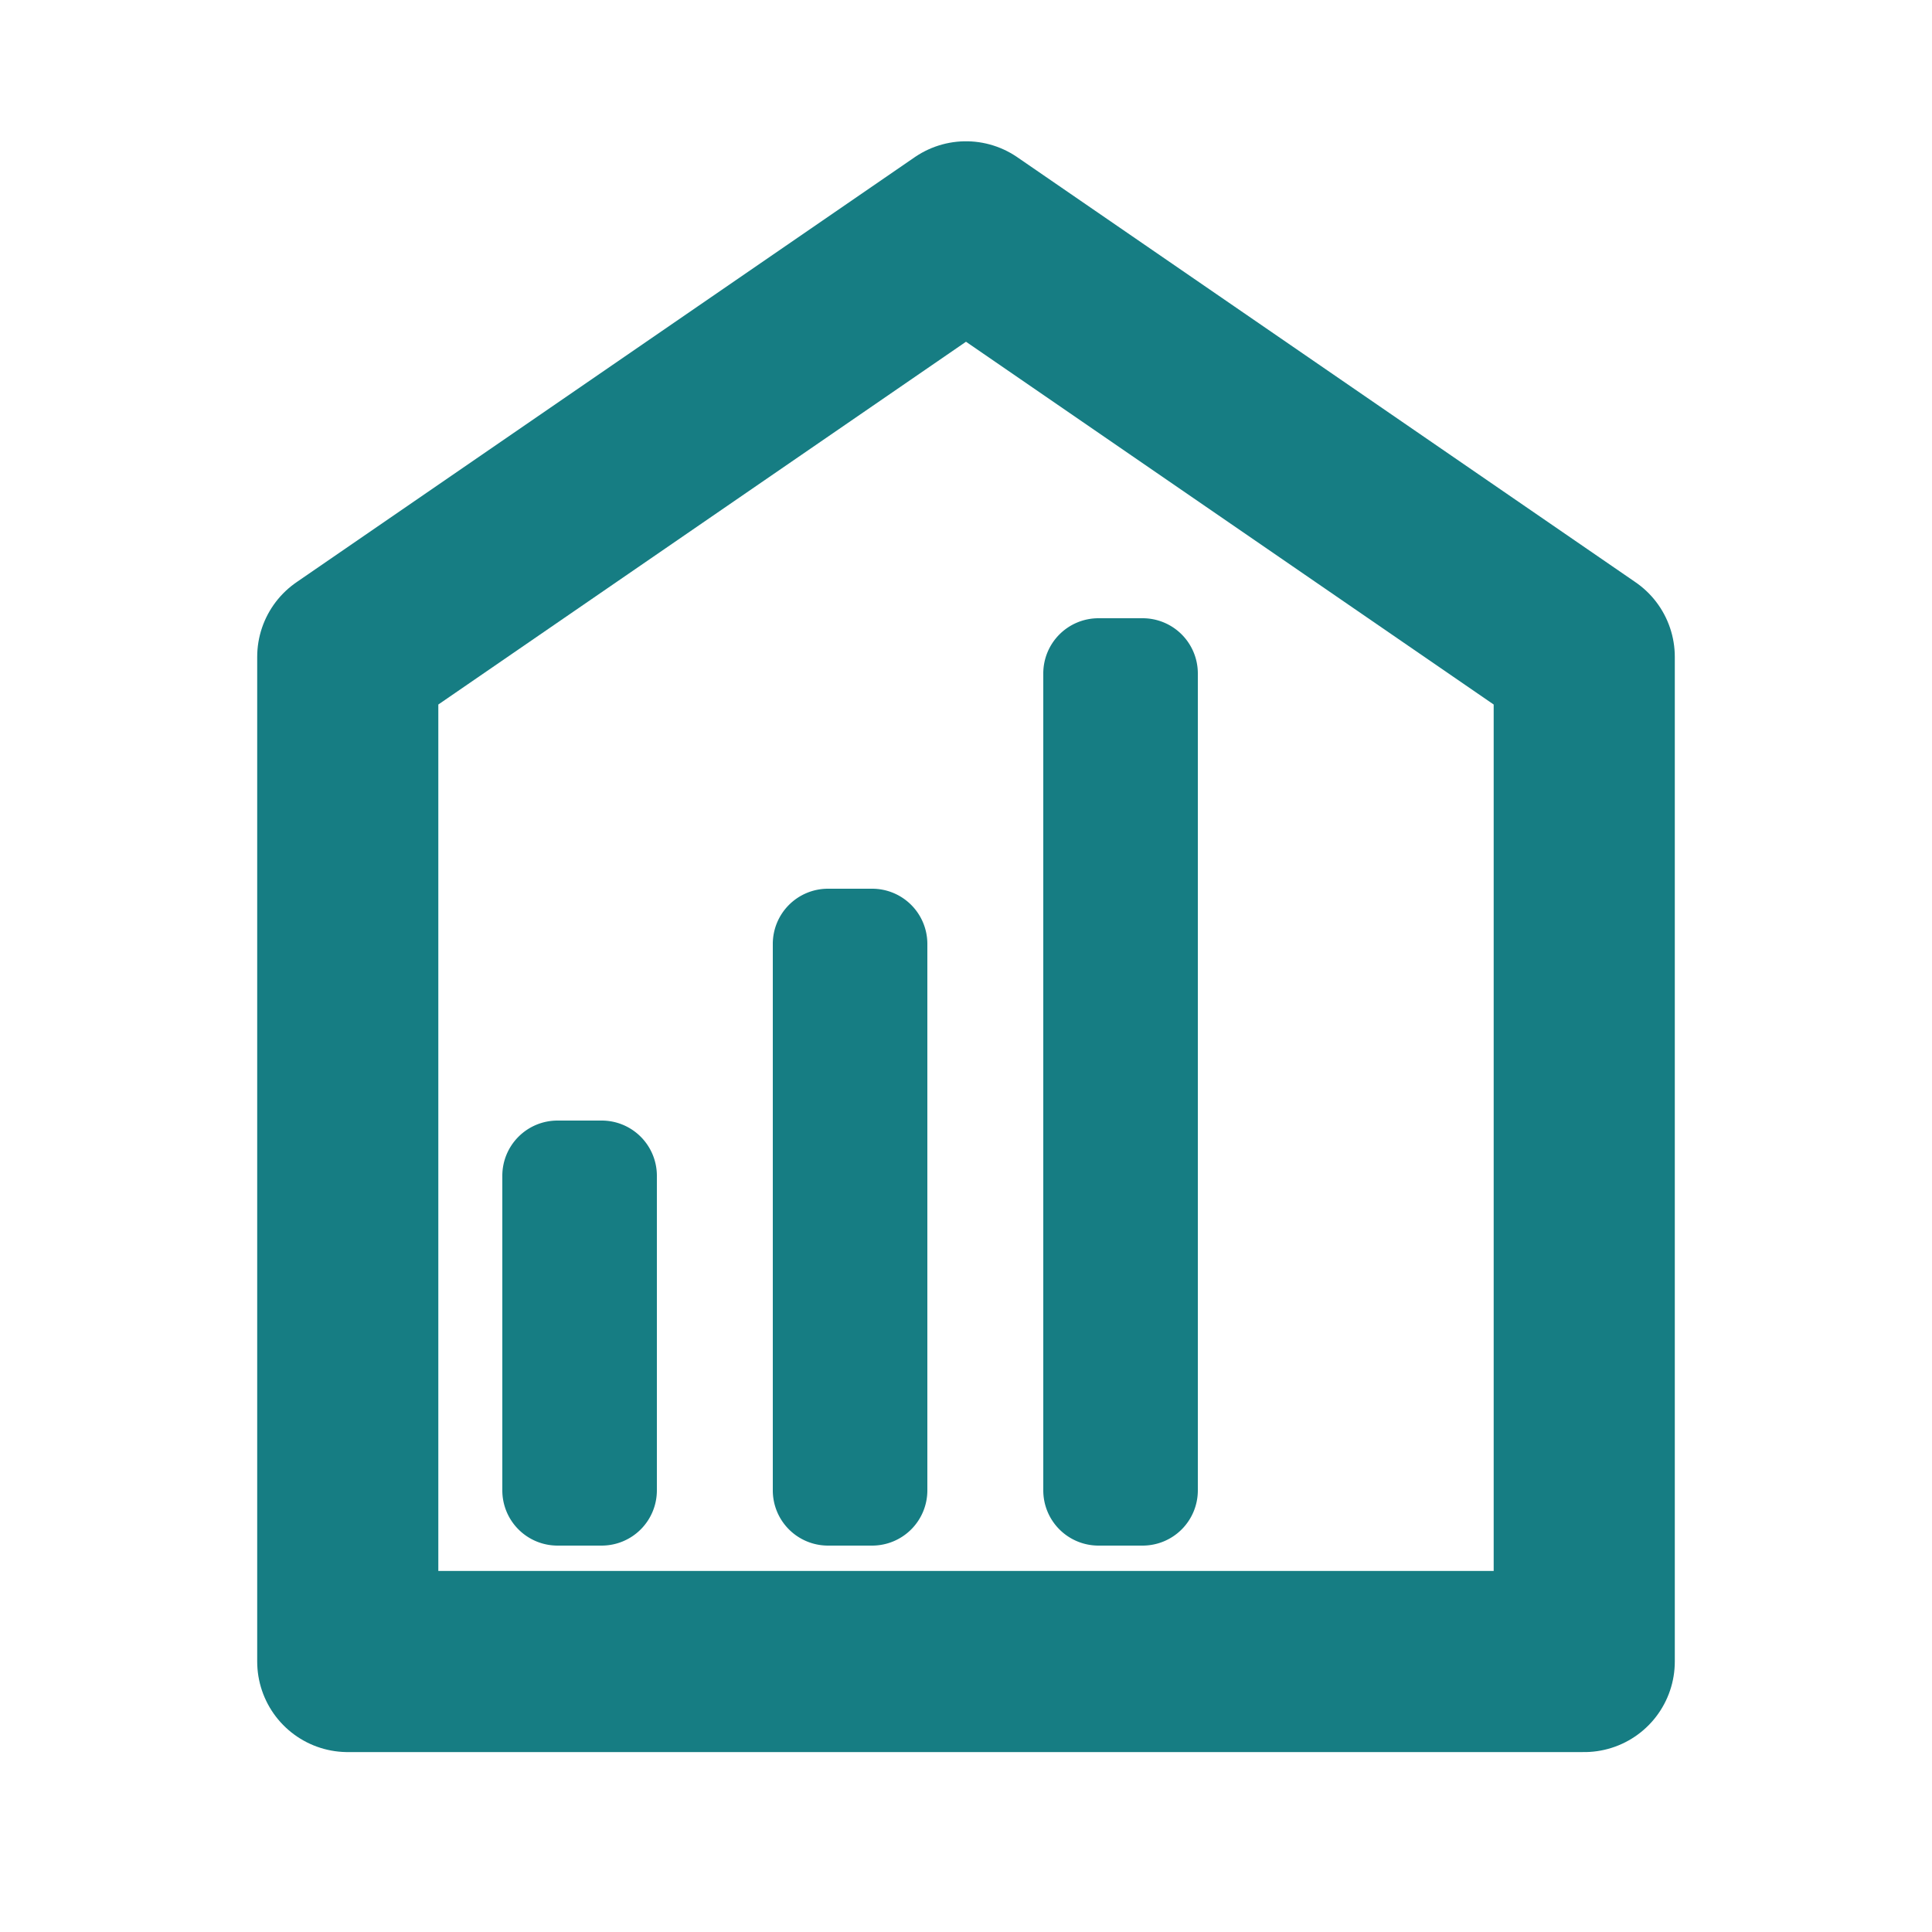 <svg xmlns="http://www.w3.org/2000/svg" width="256" height="256" viewBox="0 0 256 256">
<path d="M 128.0 30.72 L 46.08 87.04 L 46.08 220.16 L 209.92 220.16 L 209.92 87.04 Z" fill="none" stroke="#167d83" stroke-width="24" stroke-linejoin="round" stroke-linecap="round"/>
<path d="M73.874,148.48h5.851a7.314,7.314 0 0 1 7.314,7.314v41.691a7.314,7.314 0 0 1 -7.314,7.314h-5.851a7.314,7.314 0 0 1 -7.314,-7.314v-41.691a7.314,7.314 0 0 1 7.314,-7.314z" fill="#167d83"/>
<path d="M109.714,117.76h5.851a7.314,7.314 0 0 1 7.314,7.314v72.411a7.314,7.314 0 0 1 -7.314,7.314h-5.851a7.314,7.314 0 0 1 -7.314,-7.314v-72.411a7.314,7.314 0 0 1 7.314,-7.314z" fill="#167d83"/>
<path d="M145.554,81.92h5.851a7.314,7.314 0 0 1 7.314,7.314v108.251a7.314,7.314 0 0 1 -7.314,7.314h-5.851a7.314,7.314 0 0 1 -7.314,-7.314v-108.251a7.314,7.314 0 0 1 7.314,-7.314z" fill="#167d83"/>
</svg>